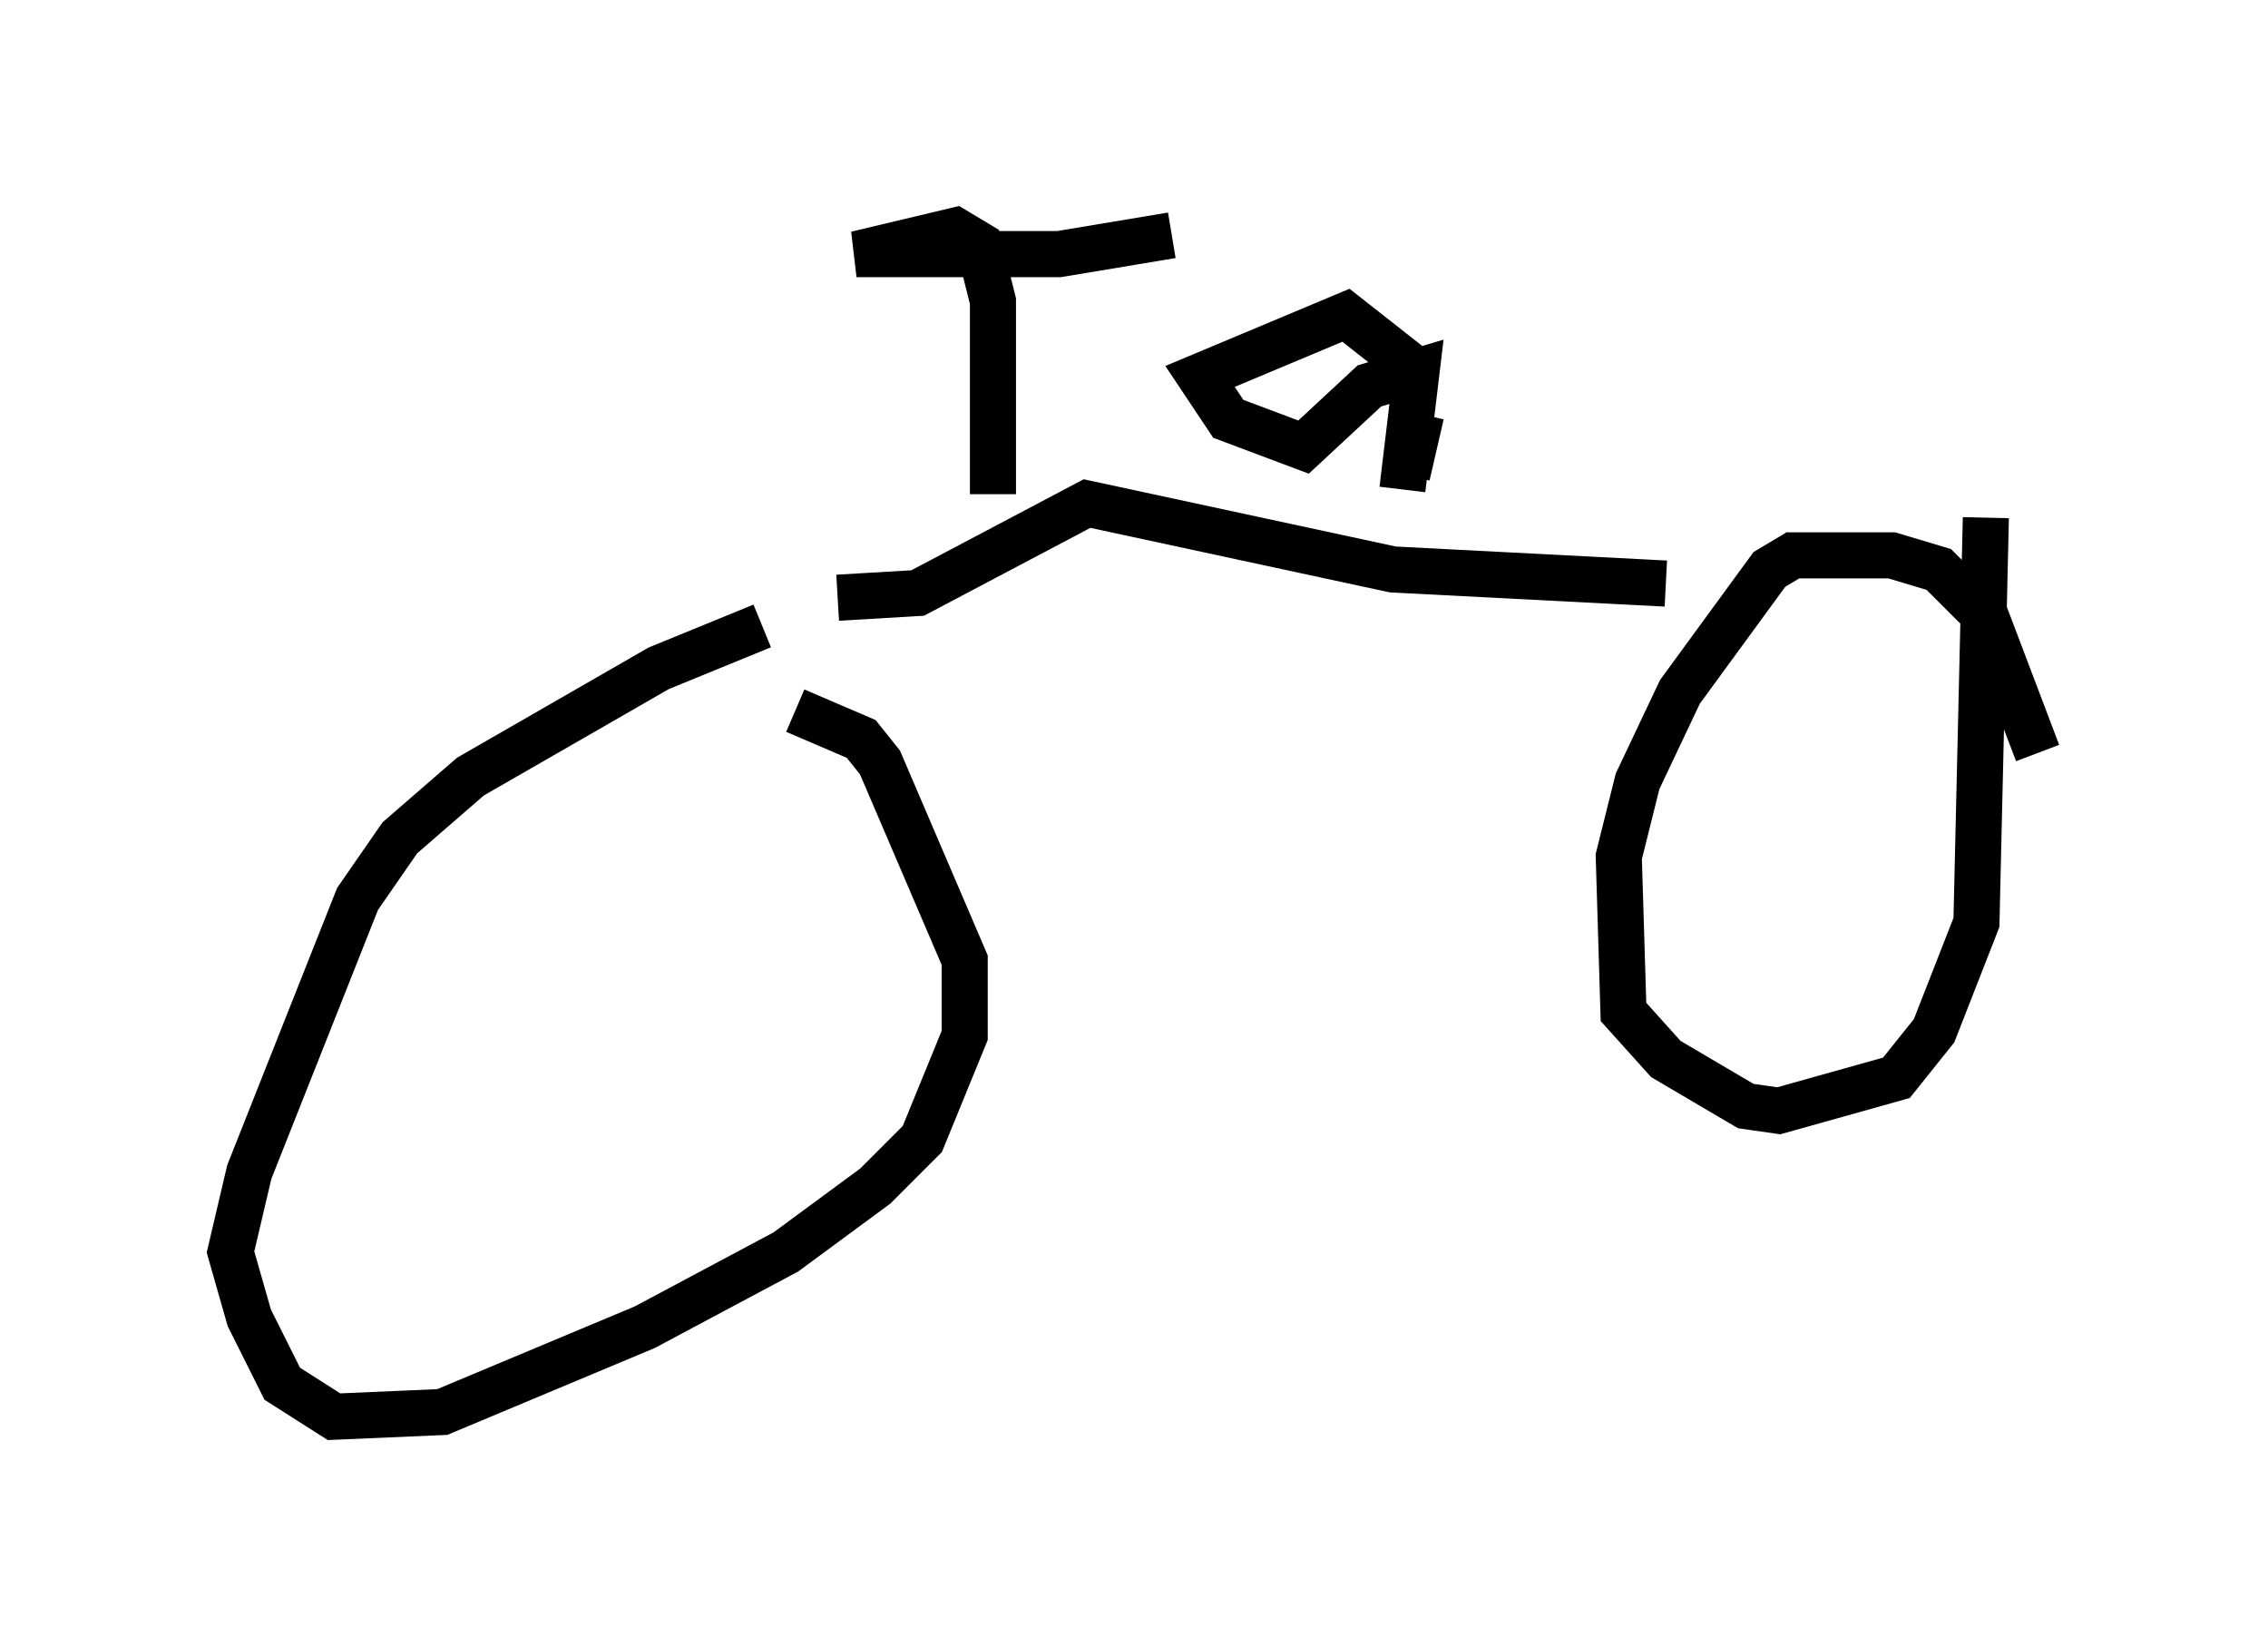 <?xml version="1.0" encoding="utf-8" ?>
<svg baseProfile="full" height="35.725" version="1.1" width="49.2" xmlns="http://www.w3.org/2000/svg" xmlns:ev="http://www.w3.org/2001/xml-events" xmlns:xlink="http://www.w3.org/1999/xlink"><defs /><rect fill="white" height="35.725" width="49.2" x="0" y="0" /><path d="M18.577, 14.8 m-2.042, -1.225 l-2.246, 0.919 -4.083, 2.348 l-1.531, 1.327 -0.919, 1.327 l-2.348, 5.921 -0.408, 1.735 l0.408, 1.429 0.715, 1.429 l1.123, 0.715 2.348, -0.102 l4.39, -1.838 3.063, -1.633 l1.94, -1.429 1.021, -1.021 l0.919, -2.246 0.0, -1.633 l-1.838, -4.288 -0.408, -0.51 l-1.429, -0.613 m26.95, 0.919 l-1.123, -2.96 -1.021, -1.021 l-1.021, -0.306 -2.144, 0.0 l-0.51, 0.306 -1.94, 2.654 l-0.919, 1.94 -0.408, 1.633 l0.102, 3.369 0.919, 1.021 l1.735, 1.021 0.715, 0.102 l2.552, -0.715 0.817, -1.021 l0.919, -2.348 0.204, -8.779 m-6.942, 1.429 l-5.921, -0.306 -6.635, -1.429 l-3.675, 1.94 -1.735, 0.102 m3.369, -2.246 l0.0, -4.185 -0.306, -1.225 l-0.51, -0.306 -2.144, 0.51 l4.39, 0.0 2.45, -0.408 m5.41, 3.879 l-0.306, 1.327 m-0.102, 0.306 l0.306, -2.552 -1.021, 0.306 l-1.429, 1.327 -1.633, -0.613 l-0.613, -0.919 3.165, -1.327 l1.429, 1.123 " fill="none" stroke="black" stroke-width="1" /></svg>